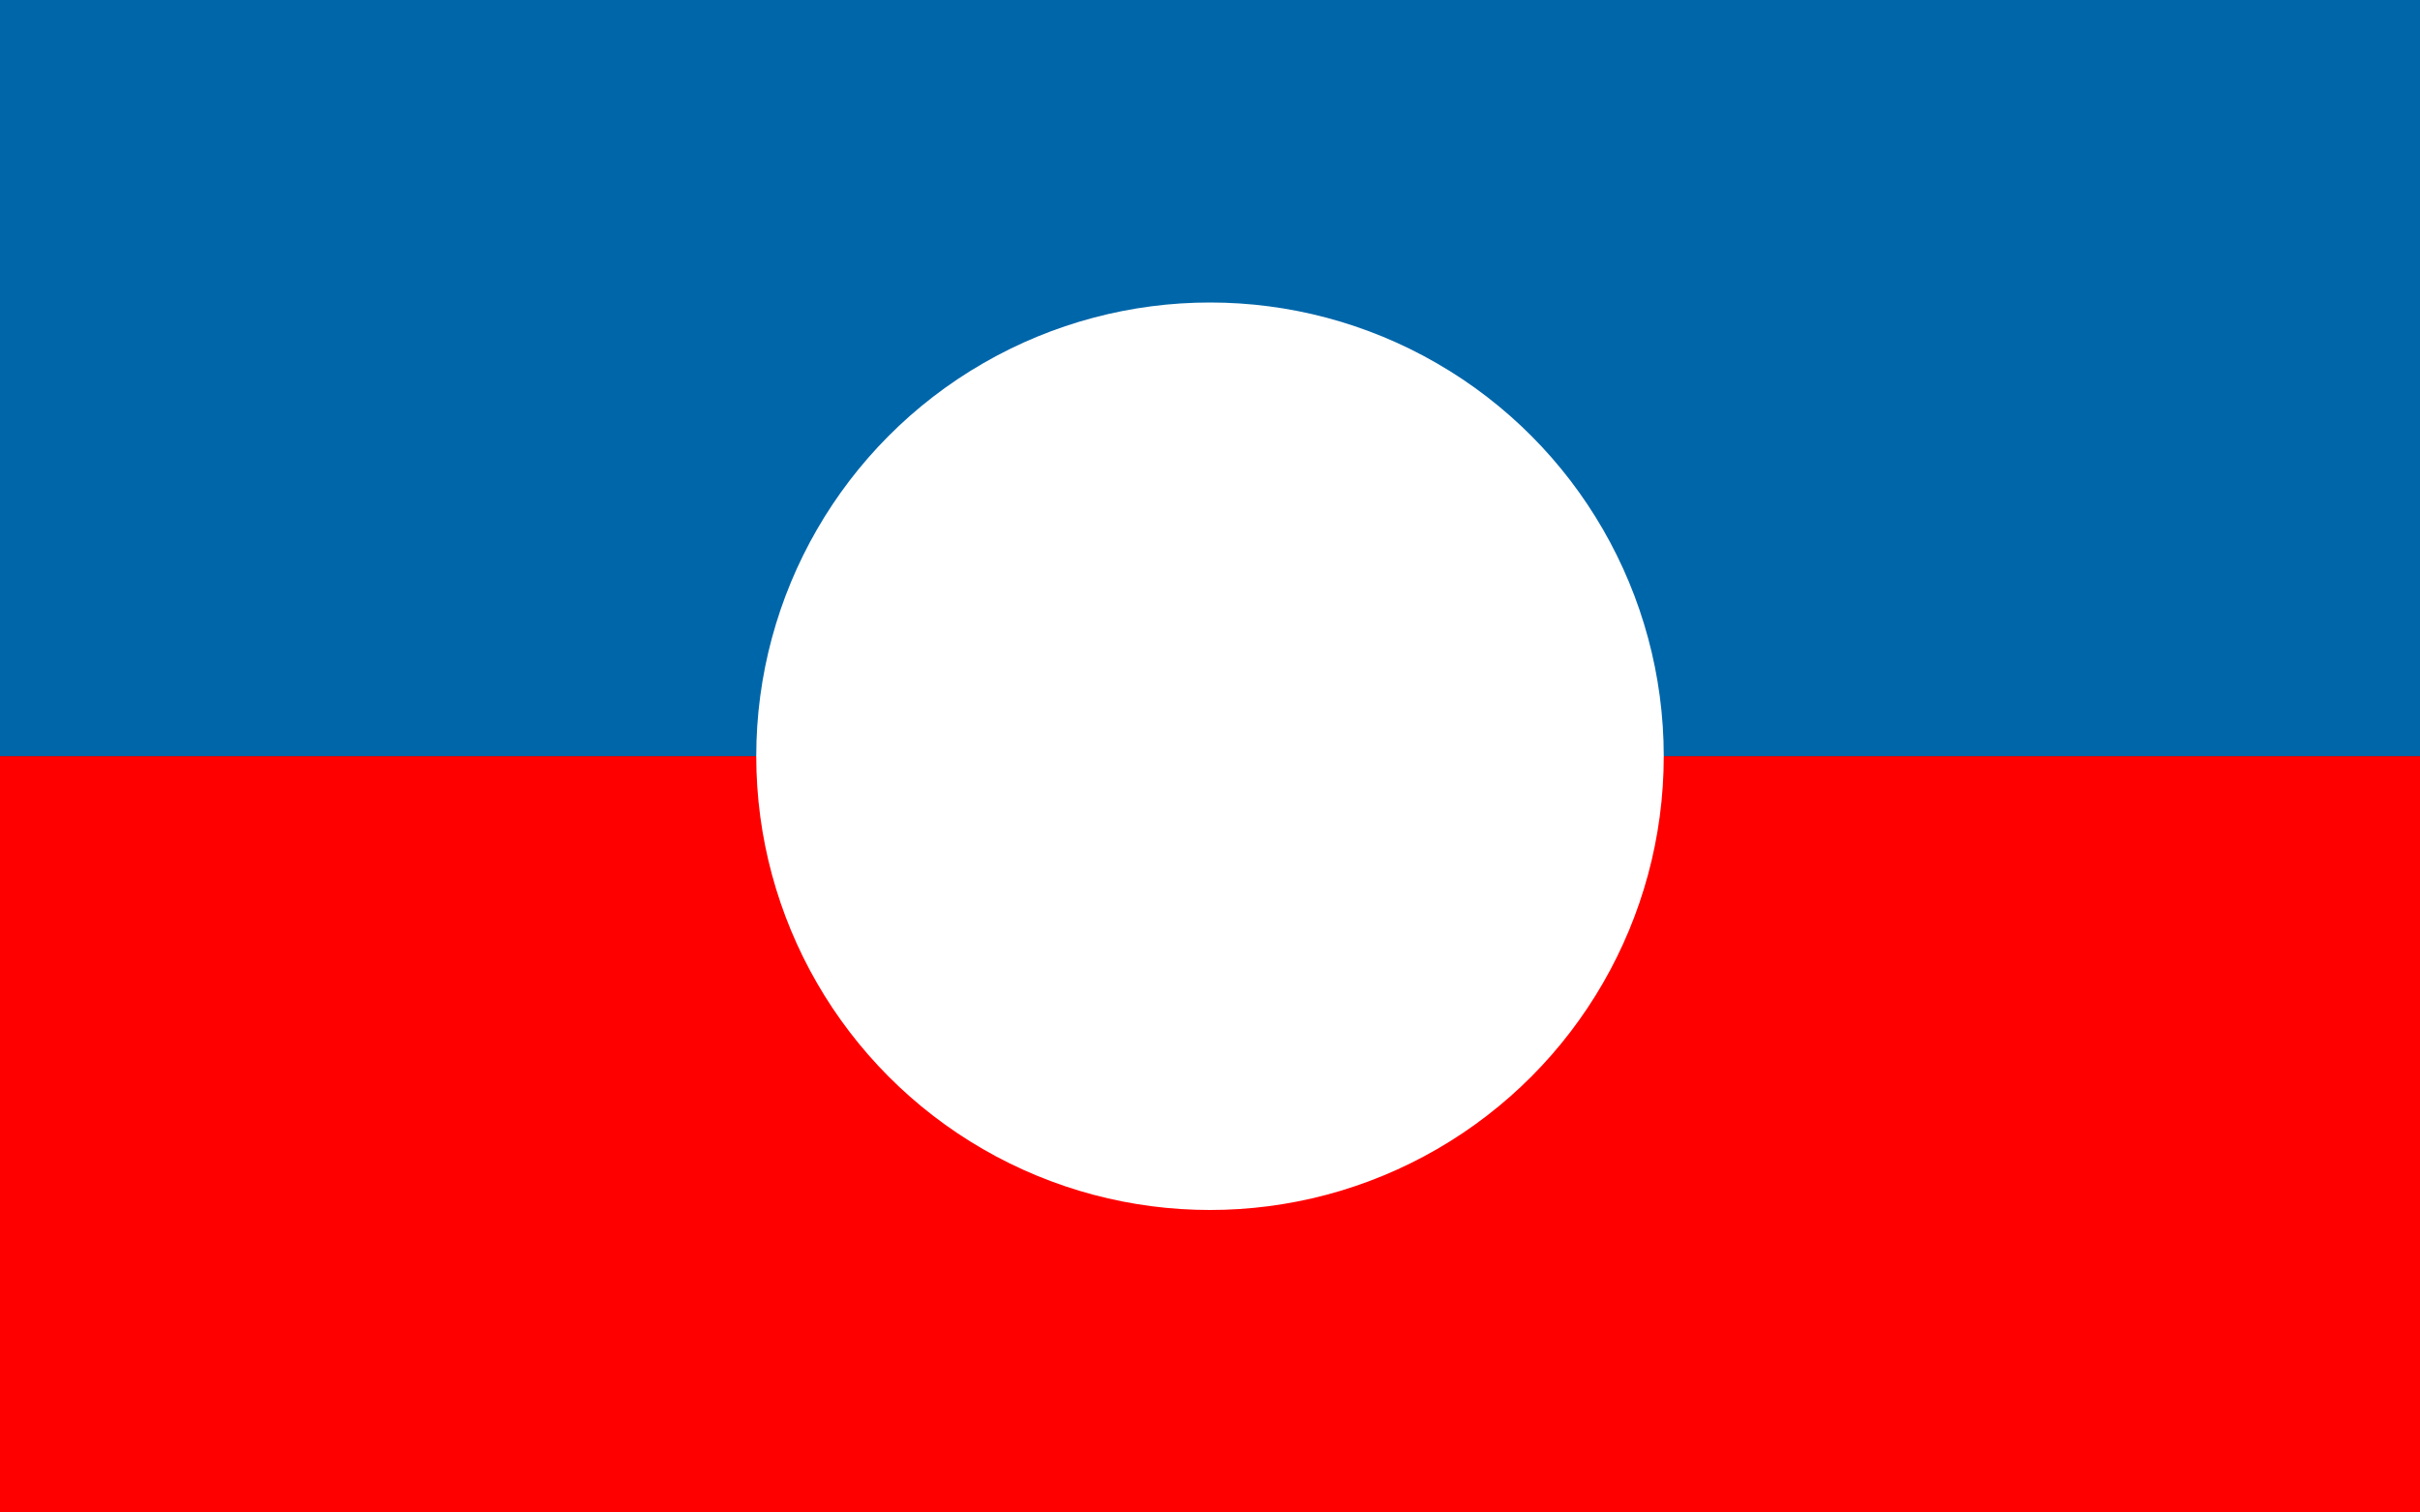 <svg xmlns="http://www.w3.org/2000/svg" viewBox="0 0 8 5" width="8" height="5">
		<rect x="0" y="0" width="8" height="5" fill="#333333" stroke="none"/>
		<rect height="2.5" width="8" fill="#06A" />
		<rect height="2.5" width="8" y="2.5" fill="#F00" />
		<circle fill="#FFF" r="1.5" cy="2.5" cx="4" /></svg>